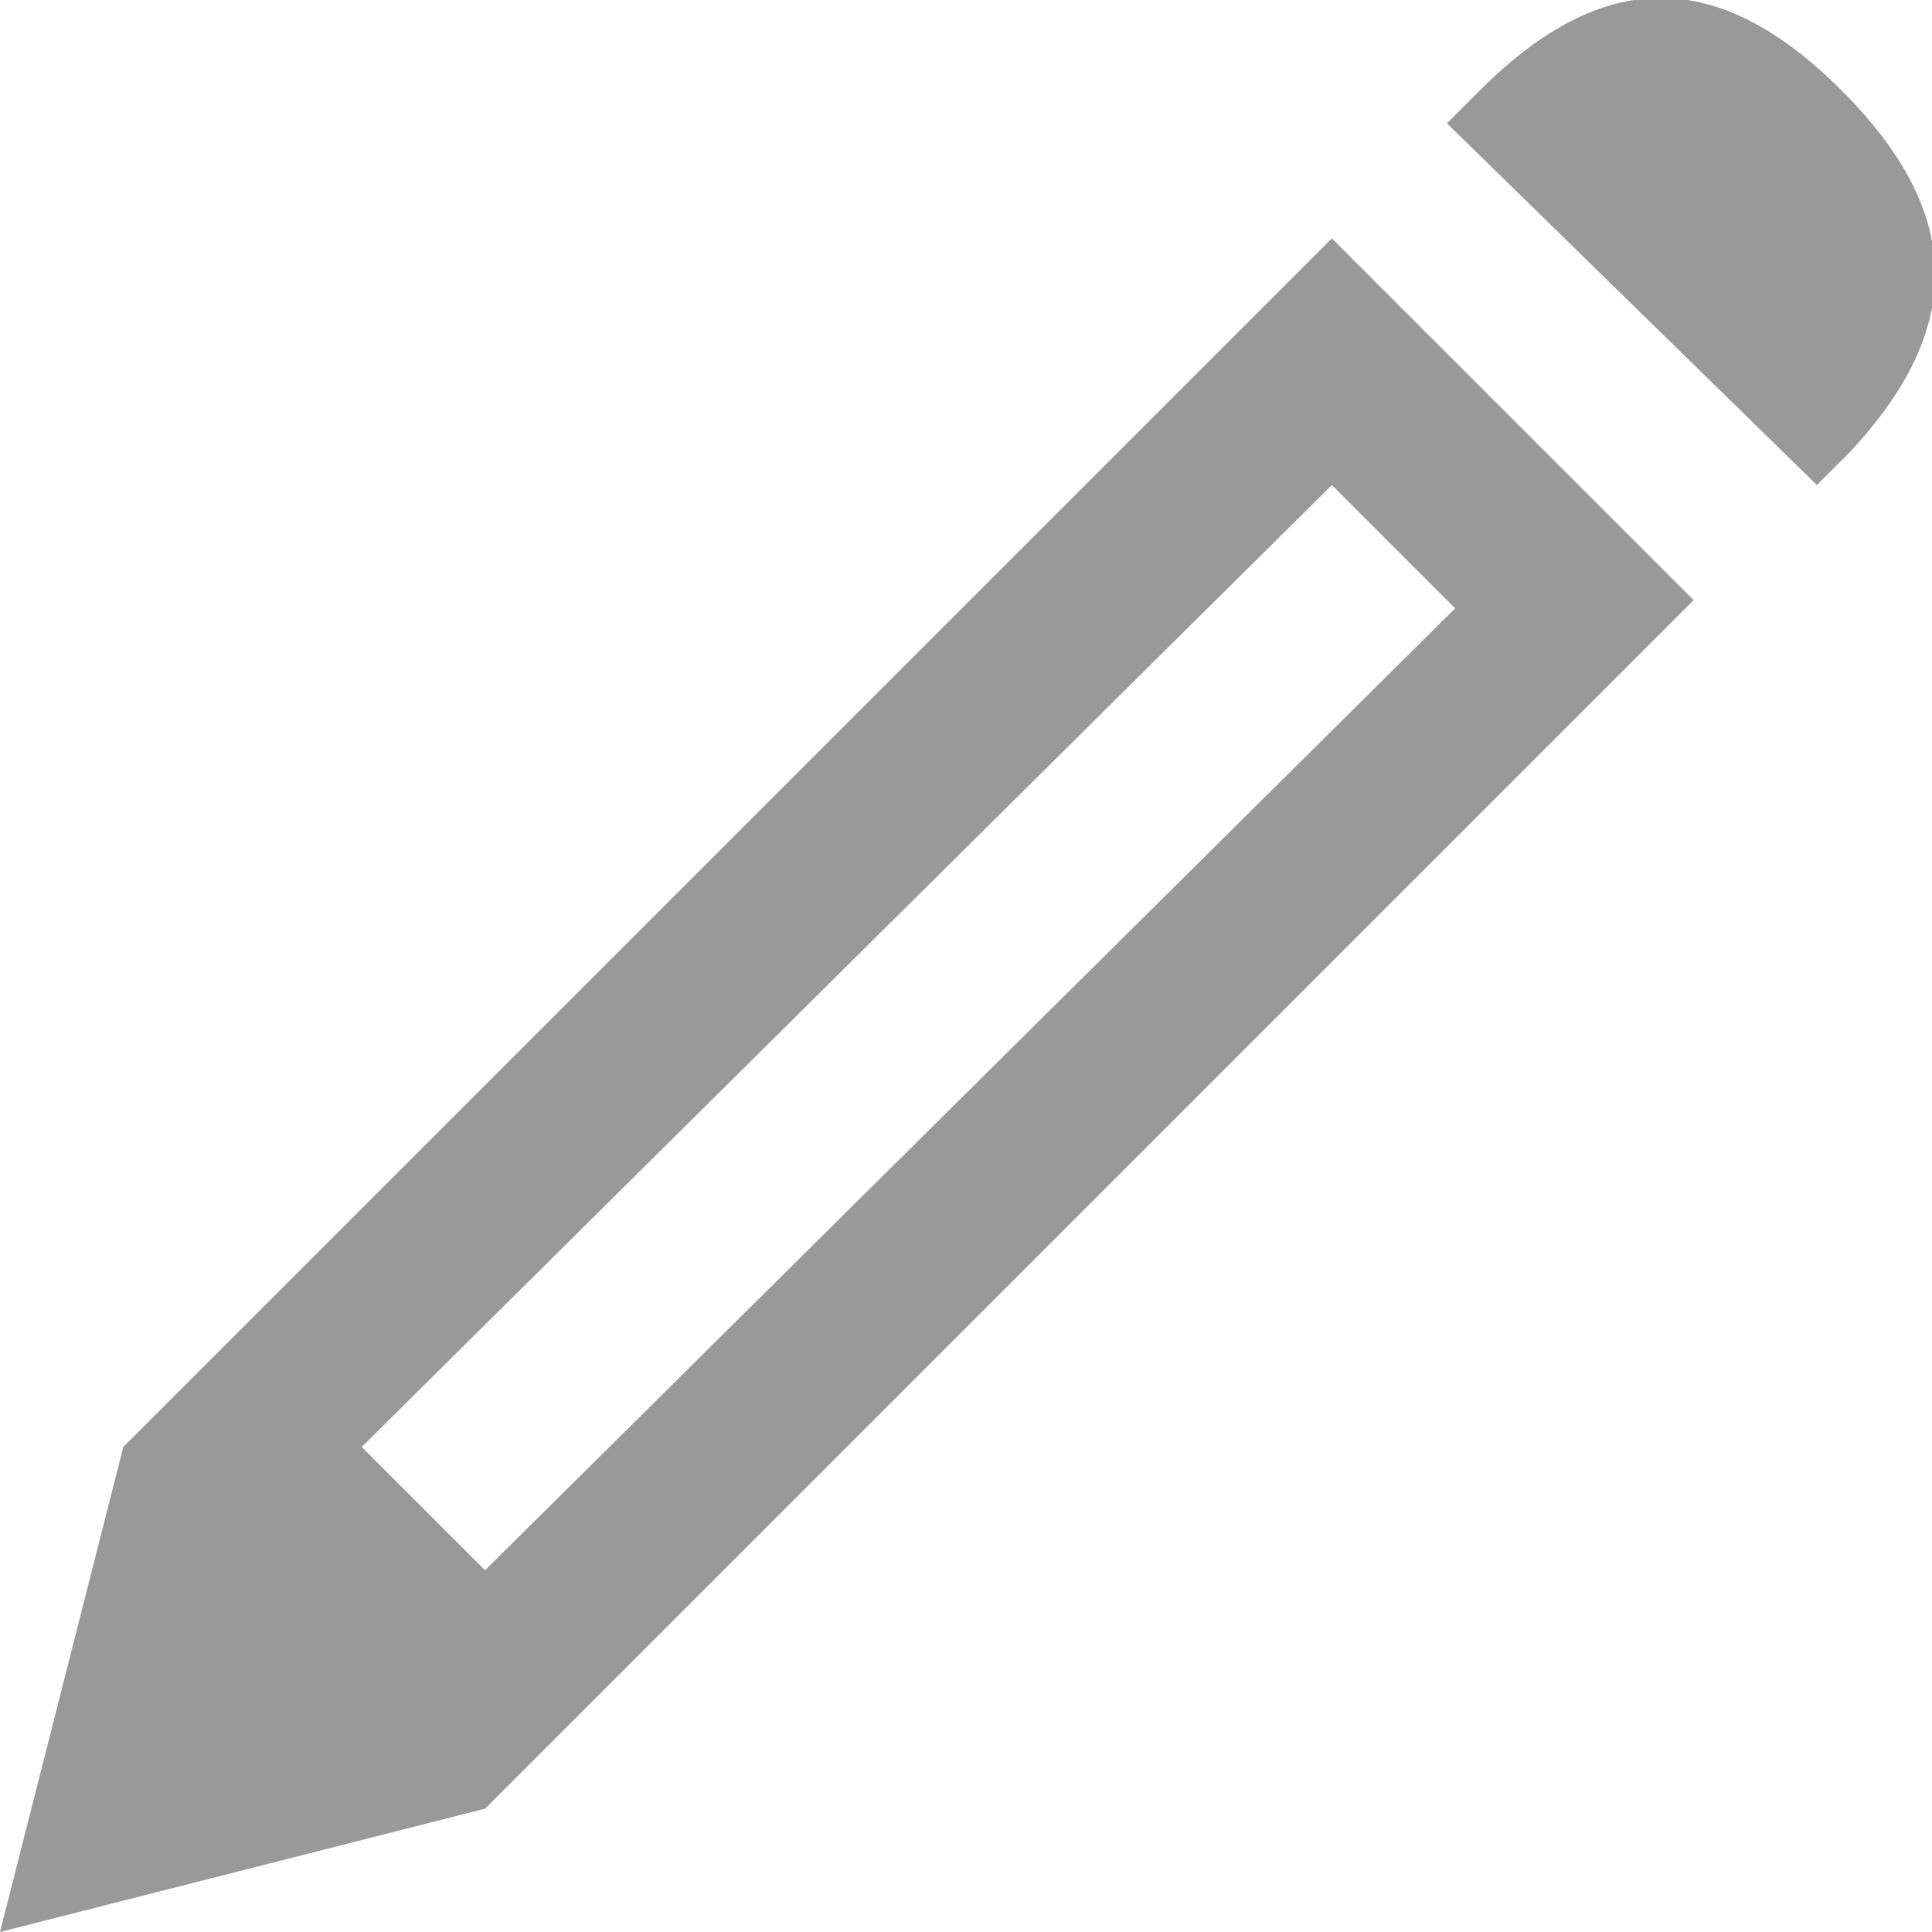 <svg xmlns="http://www.w3.org/2000/svg" version="1.1" x="0" y="0" width="23.5" height="23.5" viewBox="0 0 23.5 23.5" enable-background="new 0 0 23.52 23.52" xml:space="preserve"><path fill="#999999" d="M22.4 1.1c-1.5-1.5-2.9-1.5-4.4 0l-0.4 0.4L22.1 5.9l0.4-0.4C23.9 4 23.9 2.6 22.4 1.1zM1.5 17.6L0 23.5l5.9-1.5 14.7-14.7L16.2 2.9 1.5 17.6zM5.9 19.1L4.4 17.6 16.2 5.9l1.5 1.5L5.9 19.1z"/></svg>